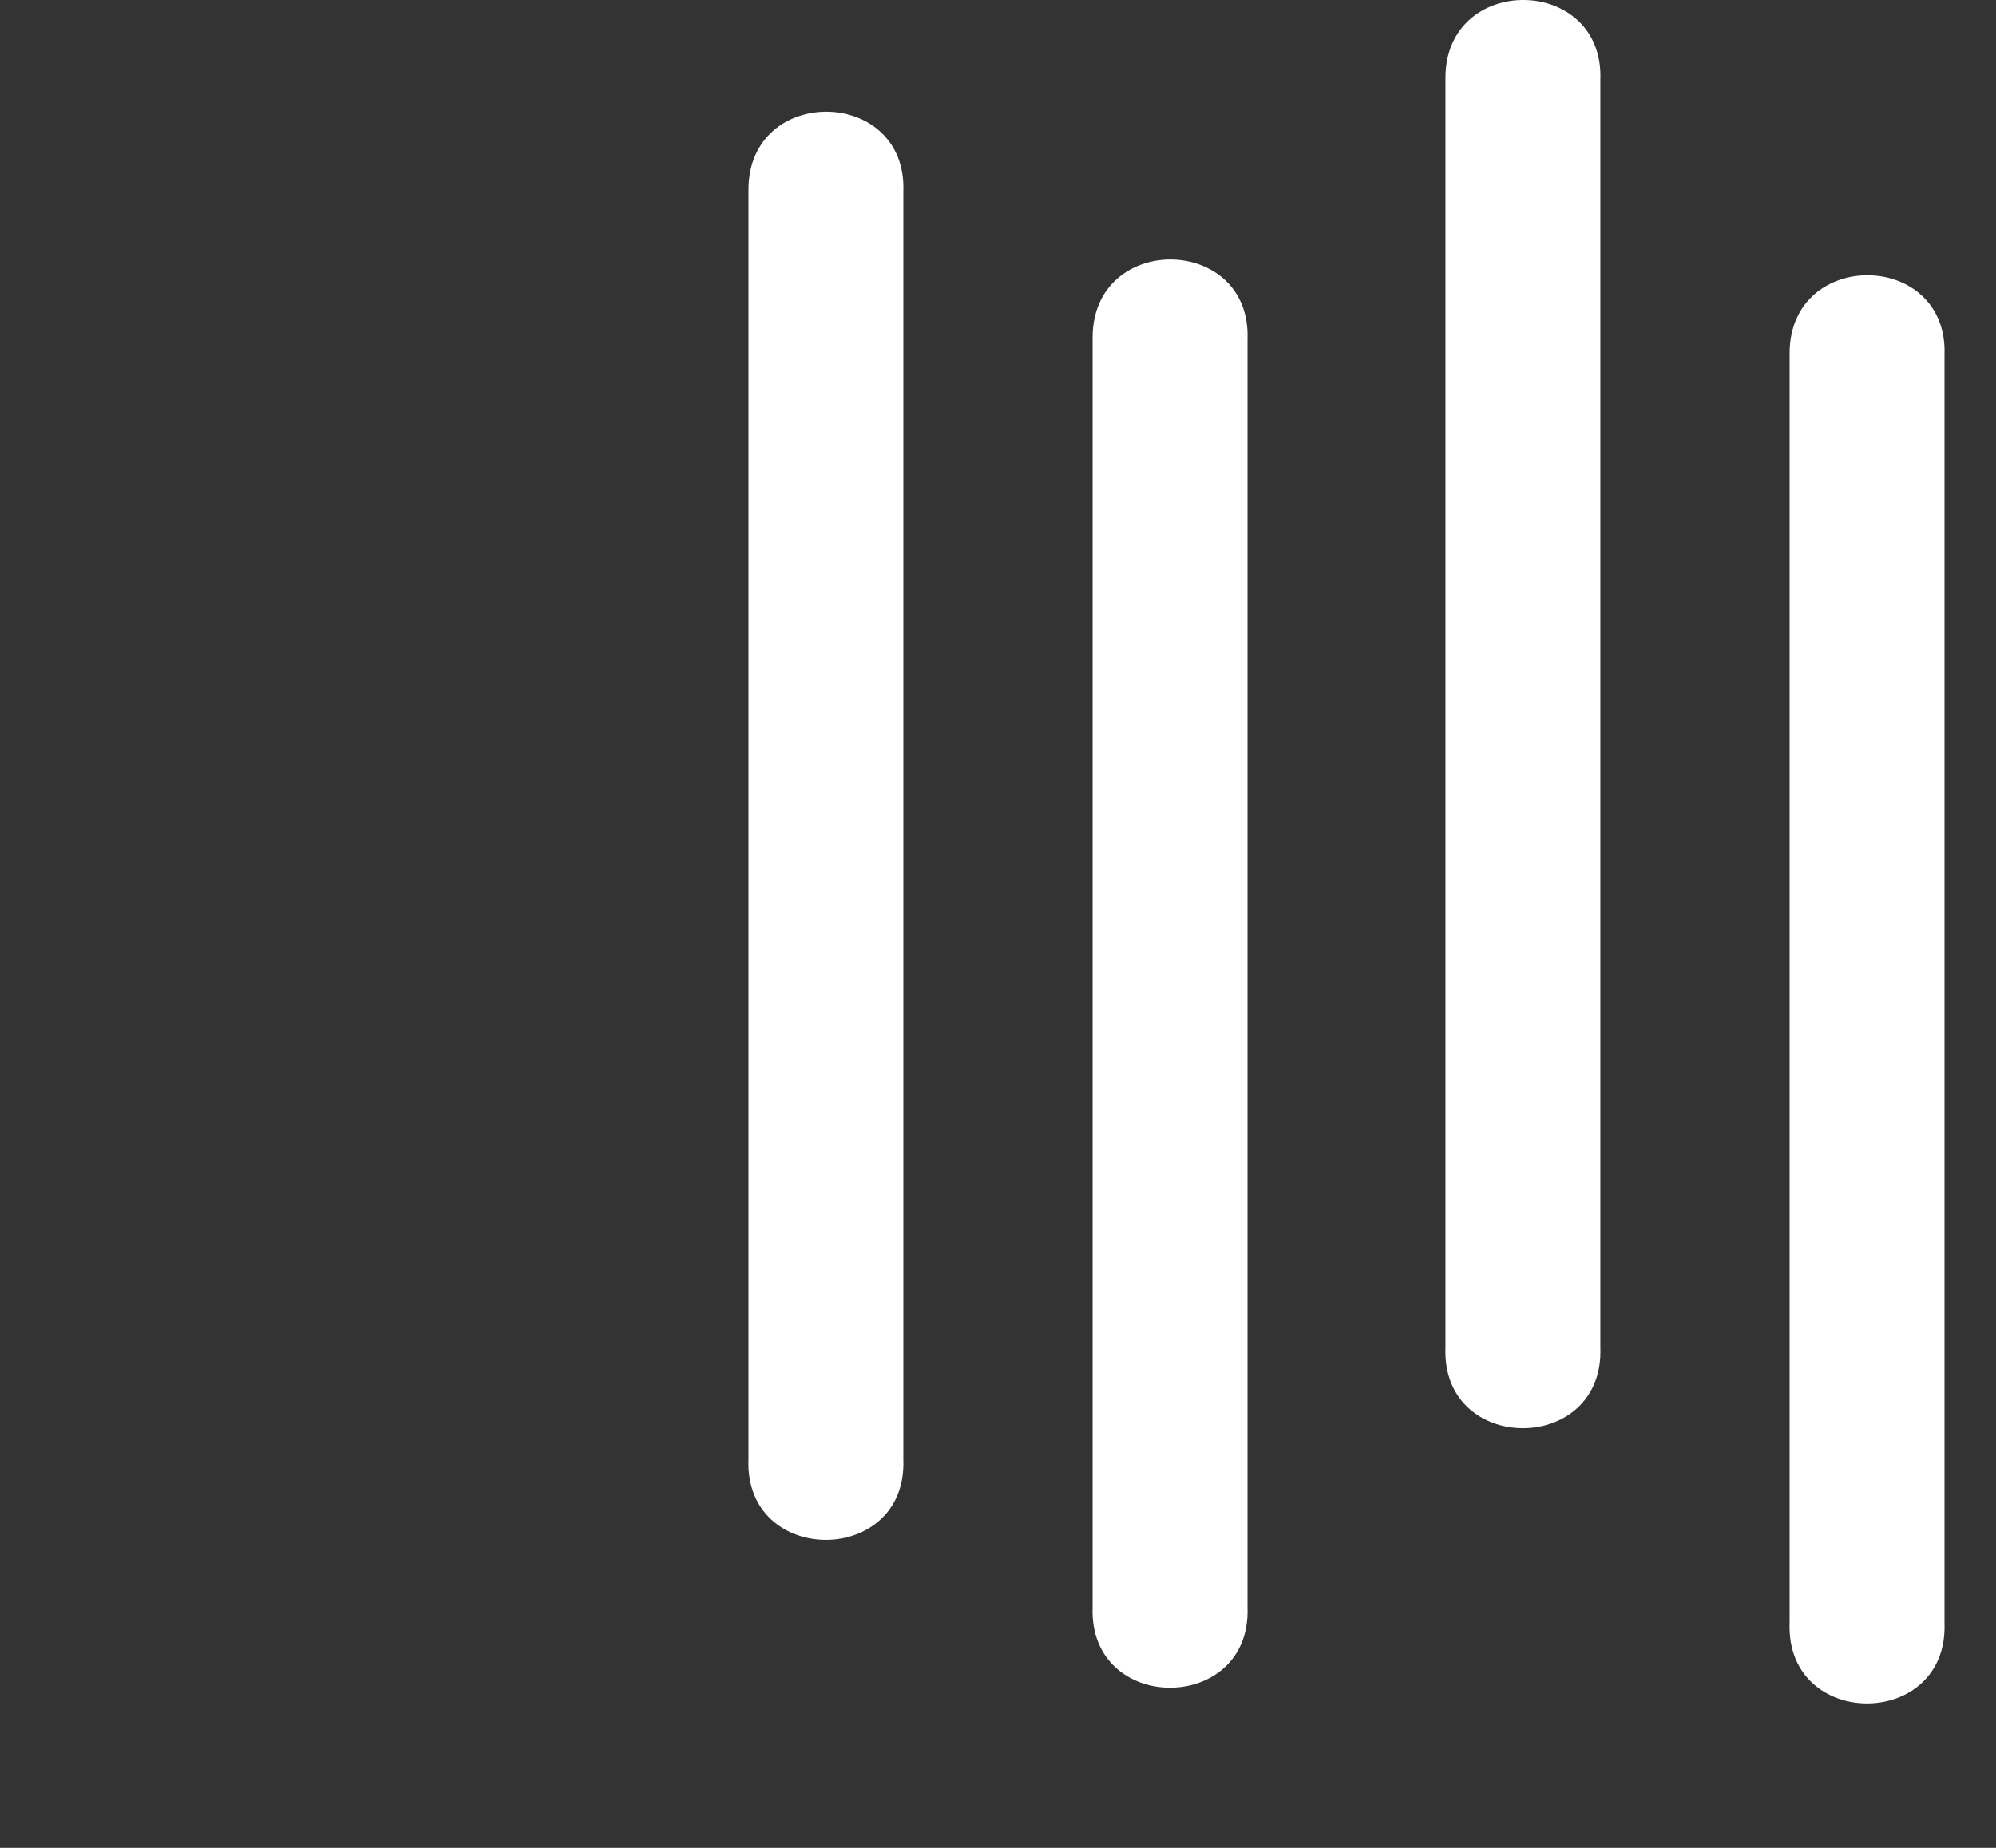 <svg width="27" height="25" viewBox="0 0 27 25" fill="none" xmlns="http://www.w3.org/2000/svg">
<rect x="0" y="0" width="27" height="25" fill="#333333" stroke="none"/>
<path d="M10.125 2.566L10.125 2.594L10.125 19.744C10.069 21.196 12.275 21.196 12.22 19.744L12.22 2.594C12.275 1.169 10.125 1.141 10.125 2.566Z" fill="white"/>
<path d="M14.78 4.566L14.78 4.594L14.78 21.744C14.724 23.196 16.931 23.196 16.875 21.744L16.875 4.594C16.93 3.169 14.78 3.141 14.78 4.566Z" fill="white"/>
<path d="M19.553 1.054L19.553 1.082L19.553 18.232C19.497 19.685 21.703 19.685 21.648 18.232L21.648 1.082C21.703 -0.342 19.553 -0.37 19.553 1.054Z" fill="white"/>
<path d="M24.208 4.779L24.208 4.807L24.208 21.956C24.152 23.409 26.359 23.409 26.303 21.956L26.303 4.807C26.359 3.382 24.208 3.354 24.208 4.779Z" fill="white"/>
</svg>
